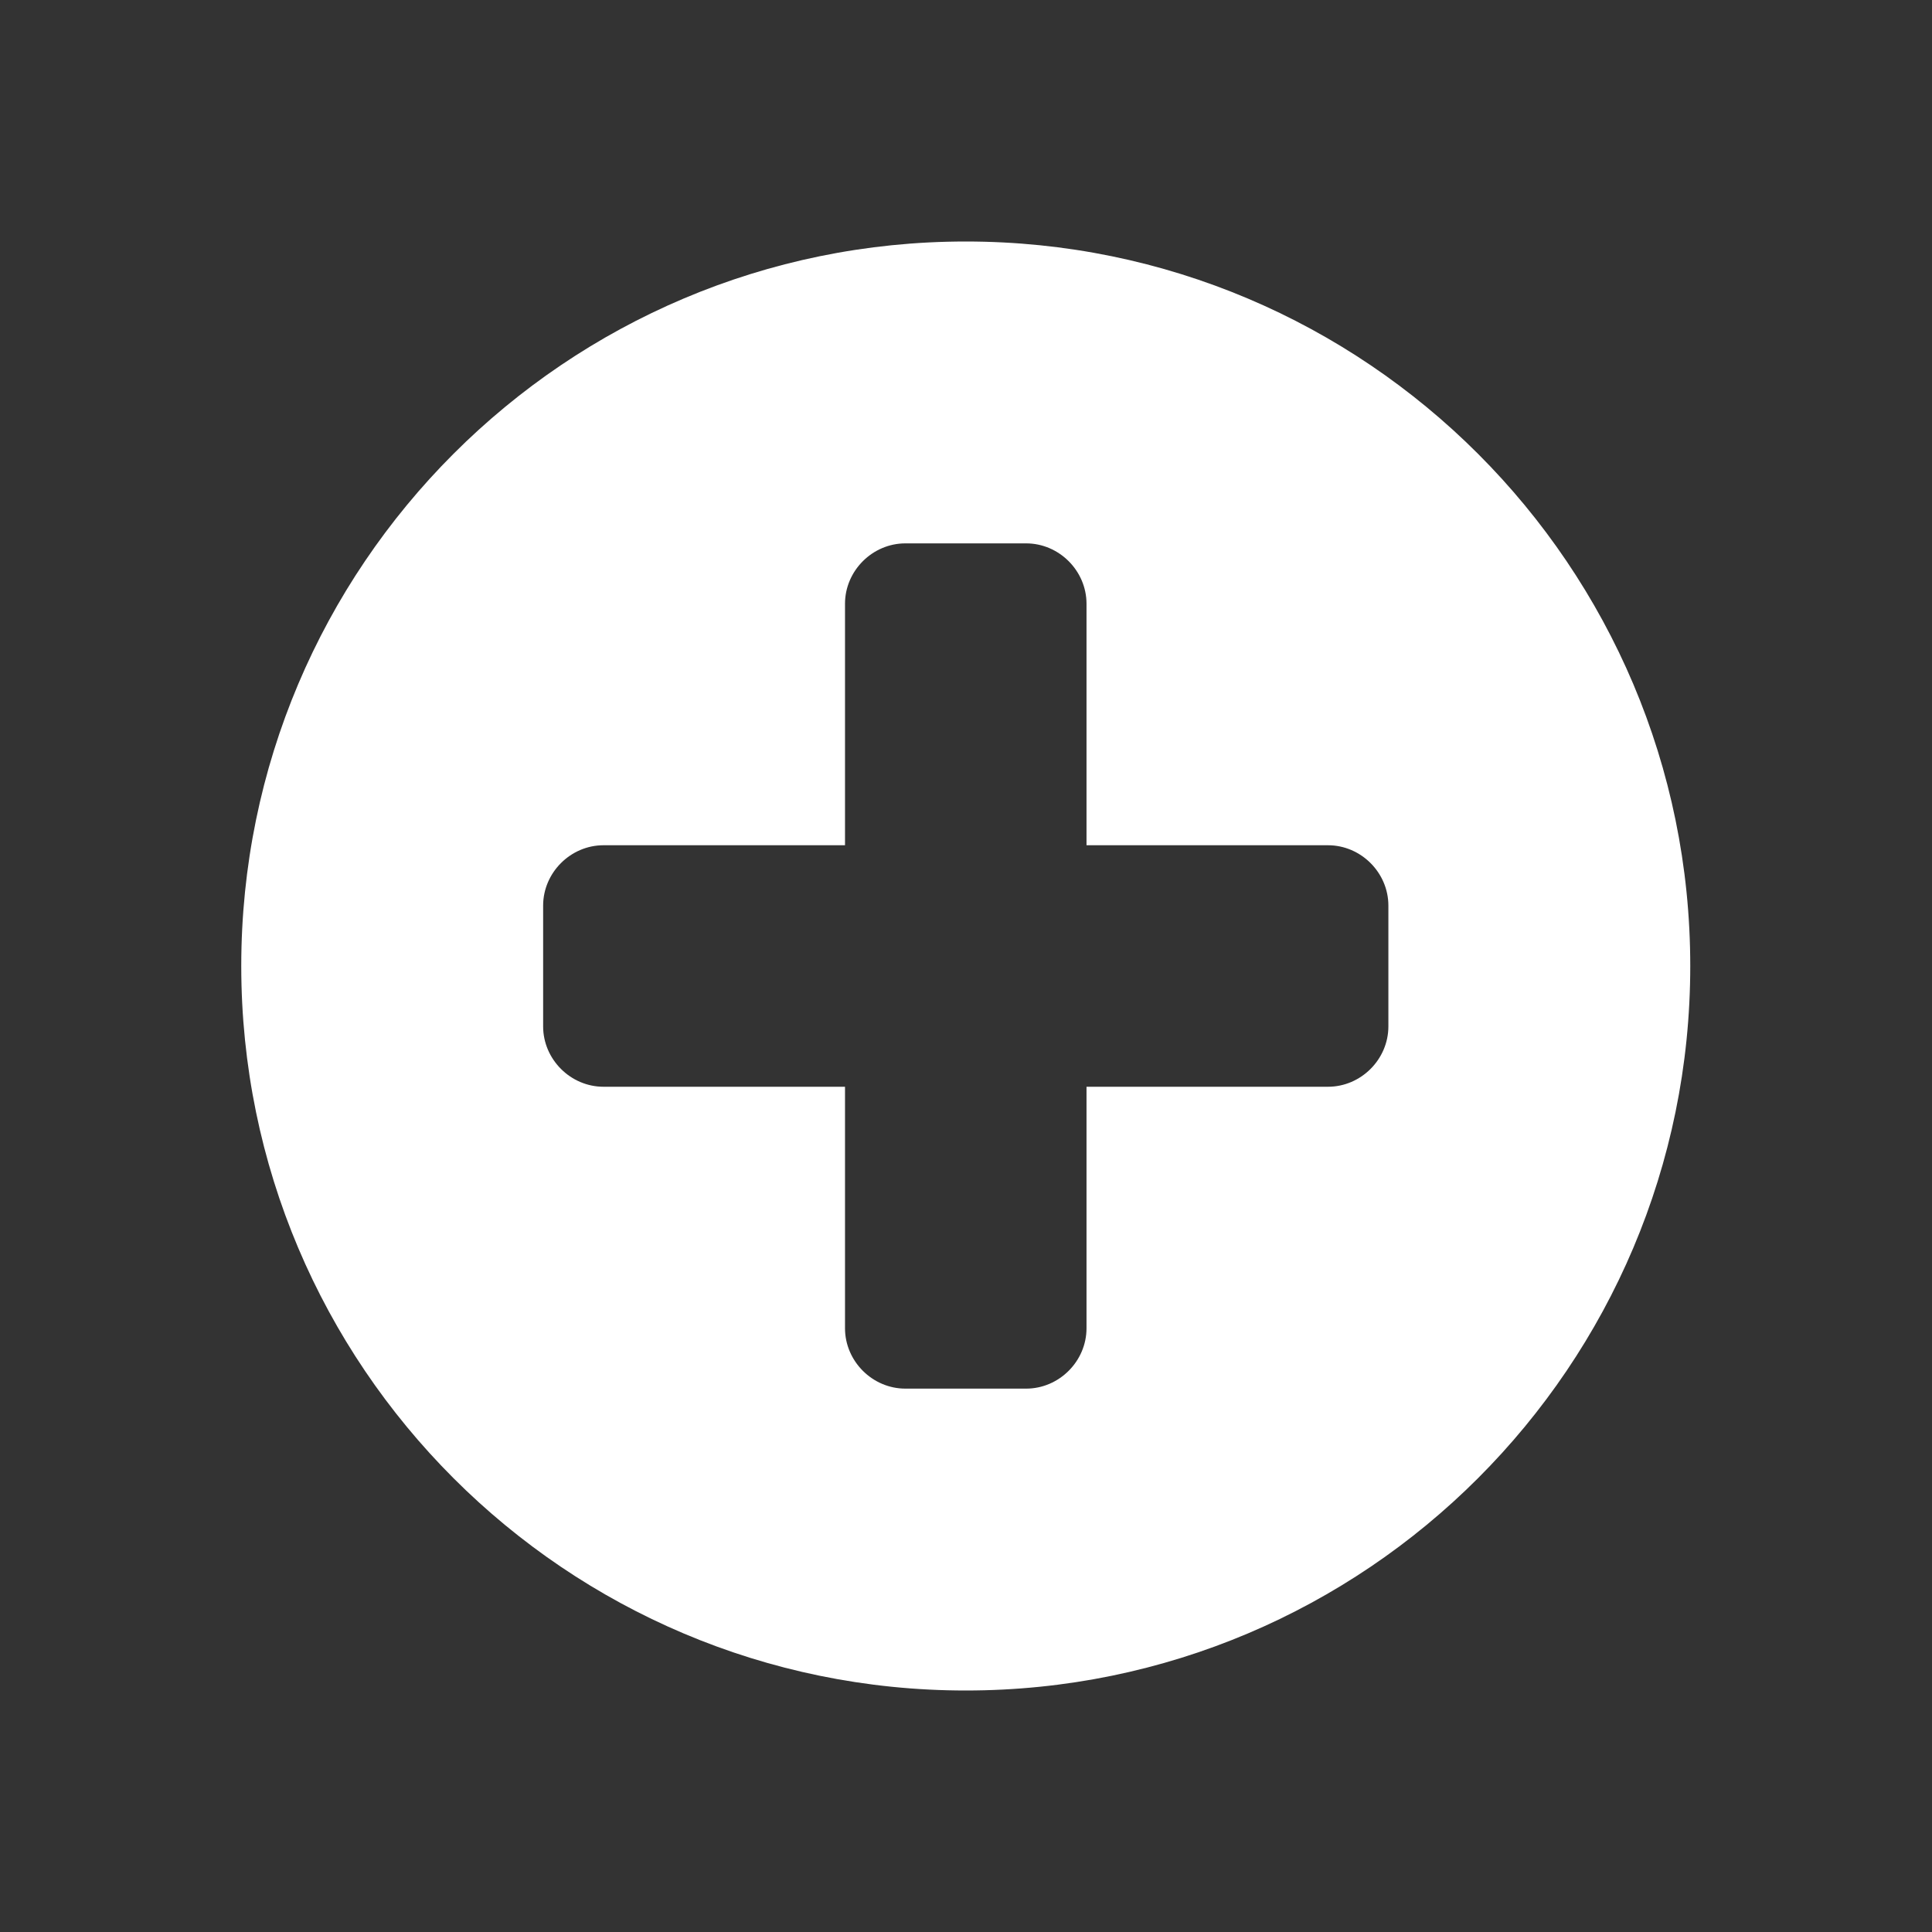 <?xml version="1.0" encoding="UTF-8" standalone="no"?>
<!-- Created with Inkscape (http://www.inkscape.org/) -->
<svg id="svg2" xmlns:rdf="http://www.w3.org/1999/02/22-rdf-syntax-ns#" xmlns="http://www.w3.org/2000/svg" height="16" width="16" version="1.1" xmlns:cc="http://creativecommons.org/ns#" xmlns:dc="http://purl.org/dc/elements/1.1/">
 <rect width="100%" height="100%" fill="#333333" stroke="none"/>
 <g id="layer1" transform="translate(0,-1036.362)">
  <g id="flowRoot3018" style="letter-spacing:0px;text-anchor:middle;word-spacing:0px;text-align:center;" font-weight="normal" transform="translate(0,1038.362)" line-height="100%" font-stretch="normal" font-size="14px" font-variant="normal" font-style="normal" font-family="FontAwesome" fill="#FFF">
   <path id="path2988" fill="#FFF" d="m11.498,6.5c0,0.273-0.227,0.5-0.5,0.5h-2v2c0,0.273-0.227,0.5-0.5,0.5h-1c-0.273,0-0.5-0.227-0.5-0.5v-2h-2c-0.273,0-0.5-0.227-0.5-0.5v-1c0-0.273,0.227-0.5,0.5-0.5h2v-2c0-0.273,0.227-0.5,0.5-0.5h1c0.273,0,0.5,0.227,0.5,0.5v2h2c0.273,0,0.5,0.227,0.5,0.5v1m2.5-0.5c0-3.312-2.688-6-6-6s-6,2.688-6,6,2.688,6,6,6,6-2.688,6-6"/>
  </g>
 </g>
</svg>

